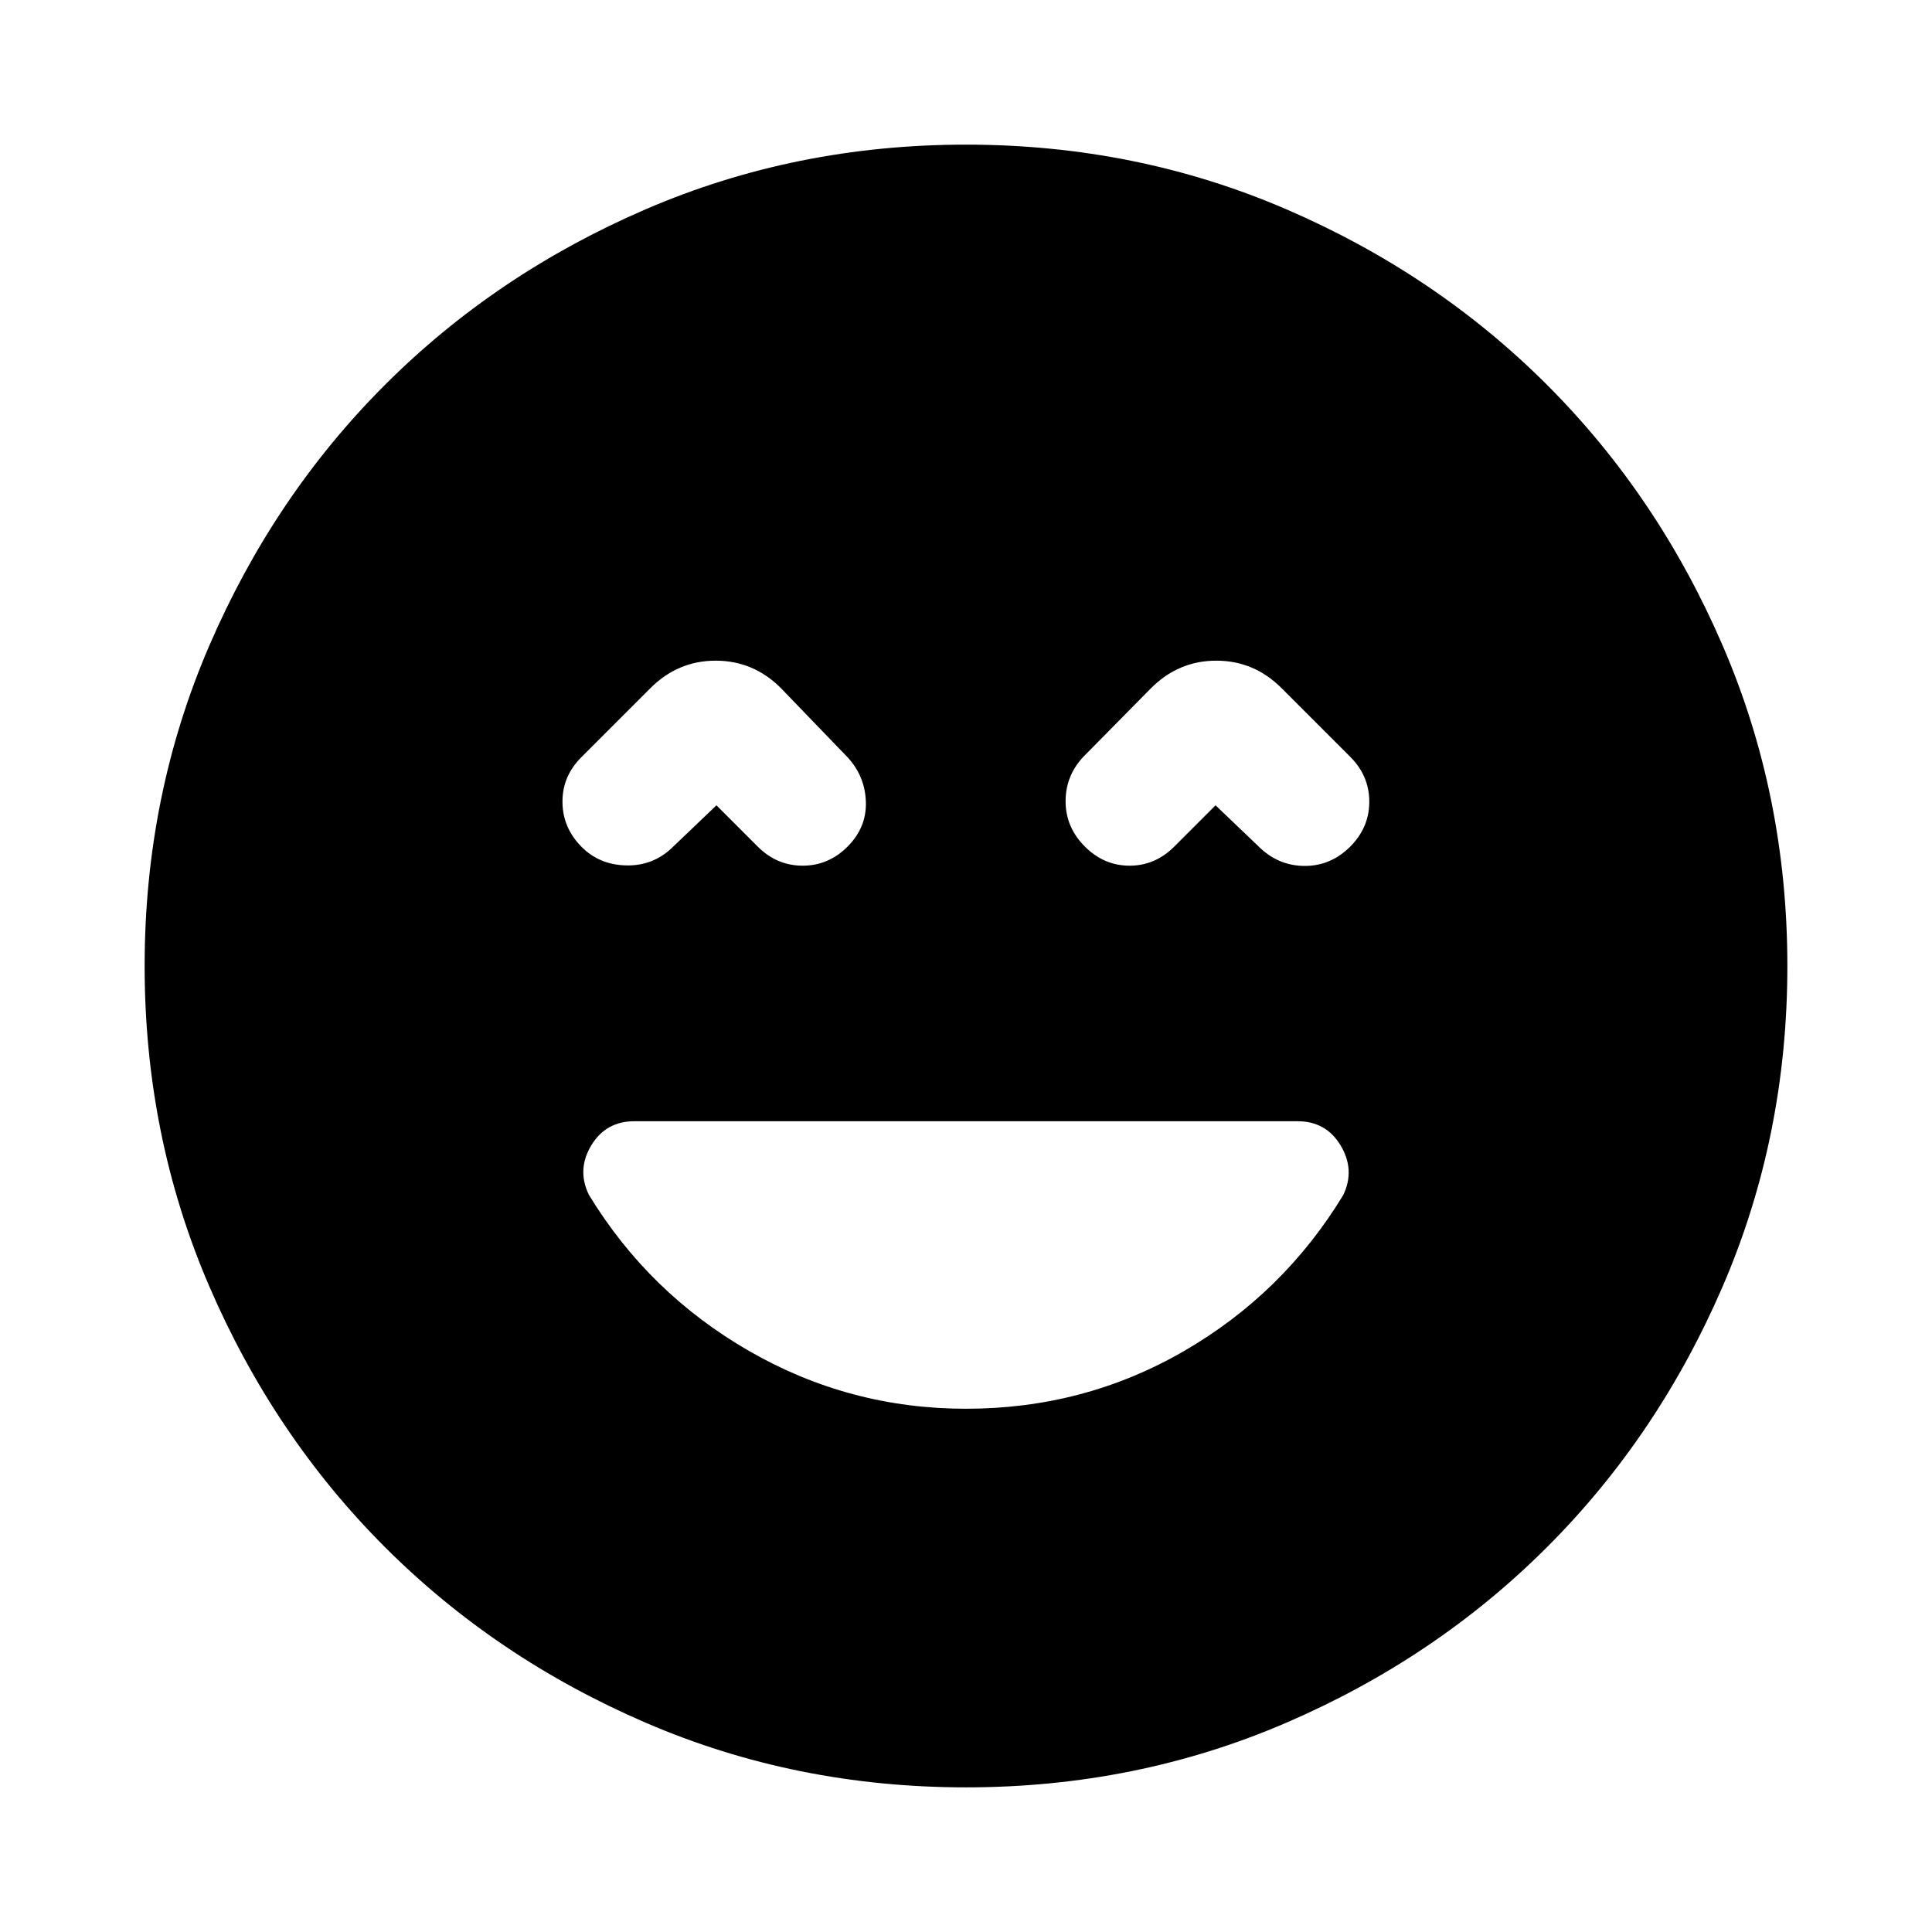 <svg xmlns="http://www.w3.org/2000/svg" height="24" viewBox="0 -960 960 960" width="24"><path d="M480-260q58.717 0 108.196-28.598 49.478-28.598 79.239-77.554 6-12.478-1.239-24.598t-21.479-12.12H315.283q-14.24 0-21.479 12-7.239 12-1.239 24.479 29.761 48.956 79.62 77.674Q422.043-260 480-260ZM356-559.848l20.522 20.522q9.478 9.478 22.315 9.478 12.837 0 22.315-9.478 9.478-9.478 9.098-22.196-.38-12.717-9.098-22.195l-33.087-34.326q-13.674-13.674-32.445-13.674-18.772 0-32.446 13.674l-34.326 34.326q-9.478 9.478-9.359 22.315.12 12.837 9.598 22.315 8.717 8.717 21.815 9.098 13.098.38 22.576-8.337L356-559.848Zm248 0 22.522 21.522q9.478 8.717 22.195 8.598 12.718-.12 22.196-9.598 9.478-9.478 9.478-22.315 0-12.837-9.478-22.316l-34.087-34.086q-13.674-13.674-32.446-13.674-18.771 0-32.445 13.674l-33.848 34.326q-8.717 9.478-8.598 22.195.12 12.718 9.598 22.196 9.478 9.478 22.196 9.478 12.717 0 22.195-9.478L604-559.848ZM480-71.869q-84.674 0-159.109-32.098t-129.63-87.294q-55.196-55.195-87.294-129.63T71.869-480q0-84.674 32.098-159.109t87.294-129.63q55.195-55.196 129.63-87.294T480-888.131q84.674 0 159.109 32.098t129.63 87.294q55.196 55.195 87.294 129.63T888.131-480q0 84.674-32.098 159.109t-87.294 129.63q-55.195 55.196-129.63 87.294T480-71.869Z"/></svg>